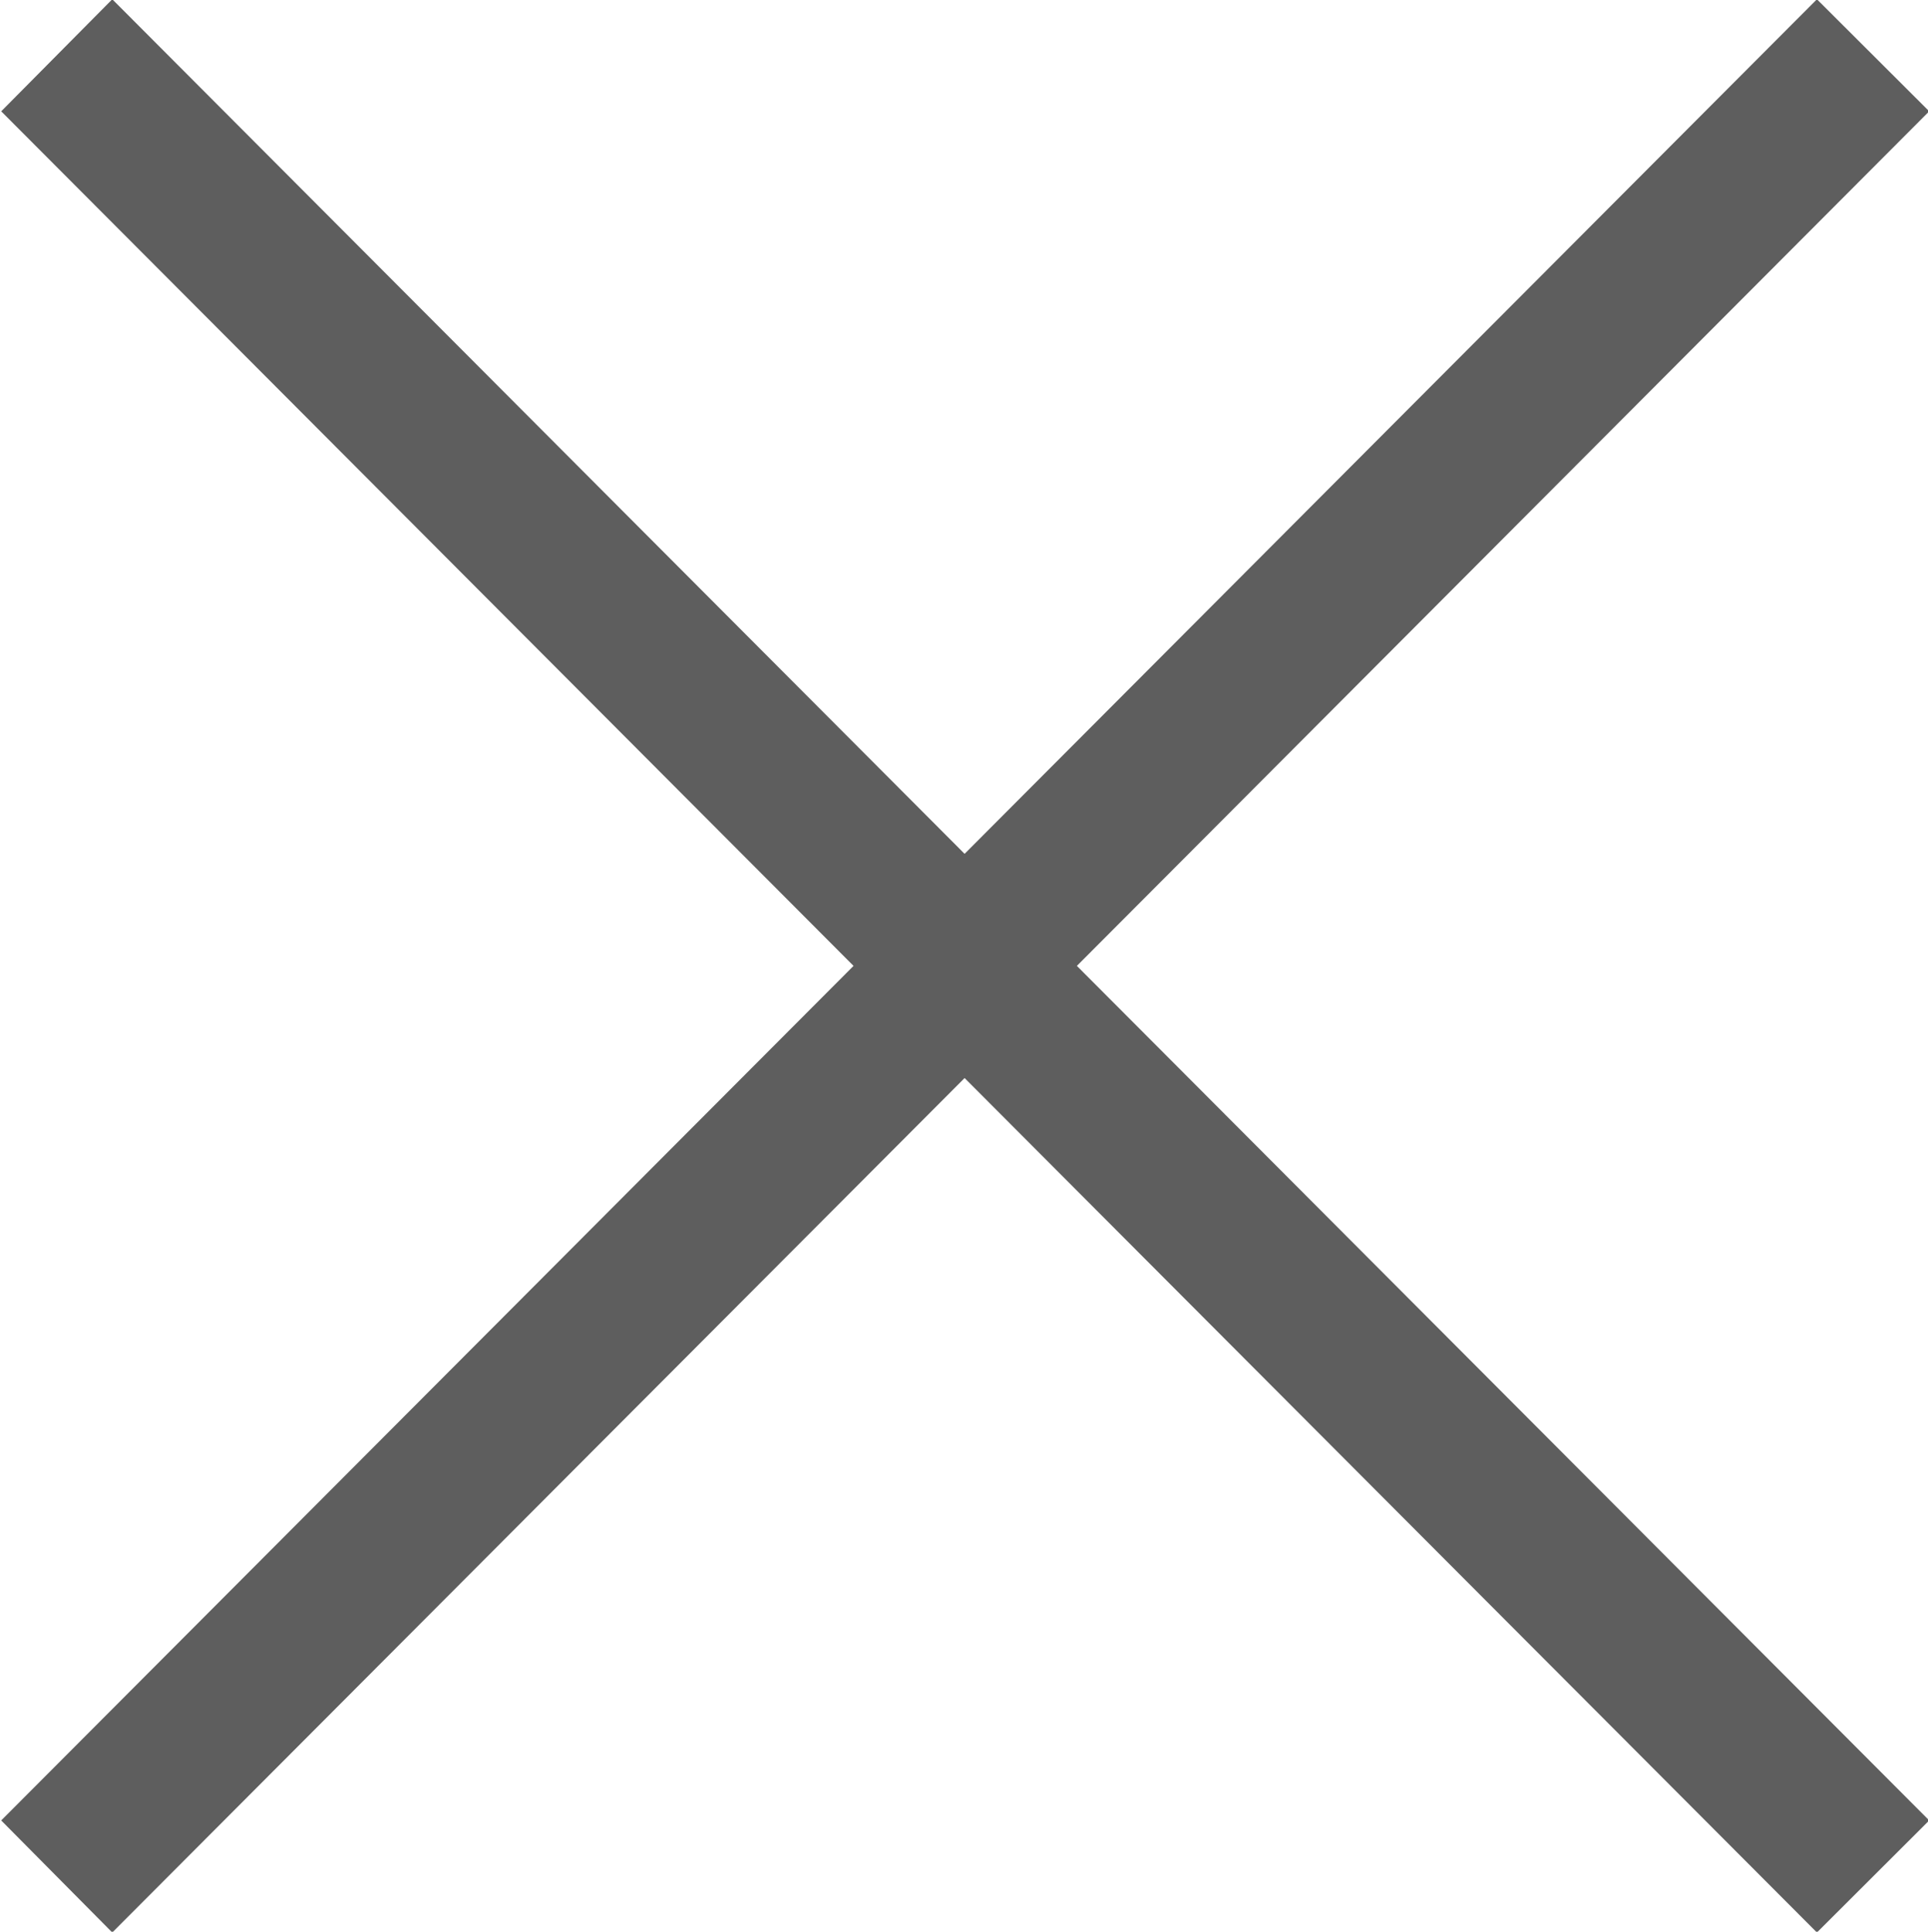 <svg xmlns="http://www.w3.org/2000/svg" width="15.97" height="16" viewBox="0 0 15.97 16">
<defs>
    <style>
      .cls-1 {
        fill: #5e5e5e;
        fill-rule: evenodd;
      }
    </style>
  </defs>
  <path id="Close" class="cls-1" d="M2838.98,19.922l-0.93-.928-7.06,7.078-7.06-7.078-0.92.928L2830.07,27l-7.06,7.078,0.92,0.928,7.06-7.077,7.06,7.077,0.93-.928L2831.92,27Z" transform="translate(-2823 -19)"/>
</svg>
